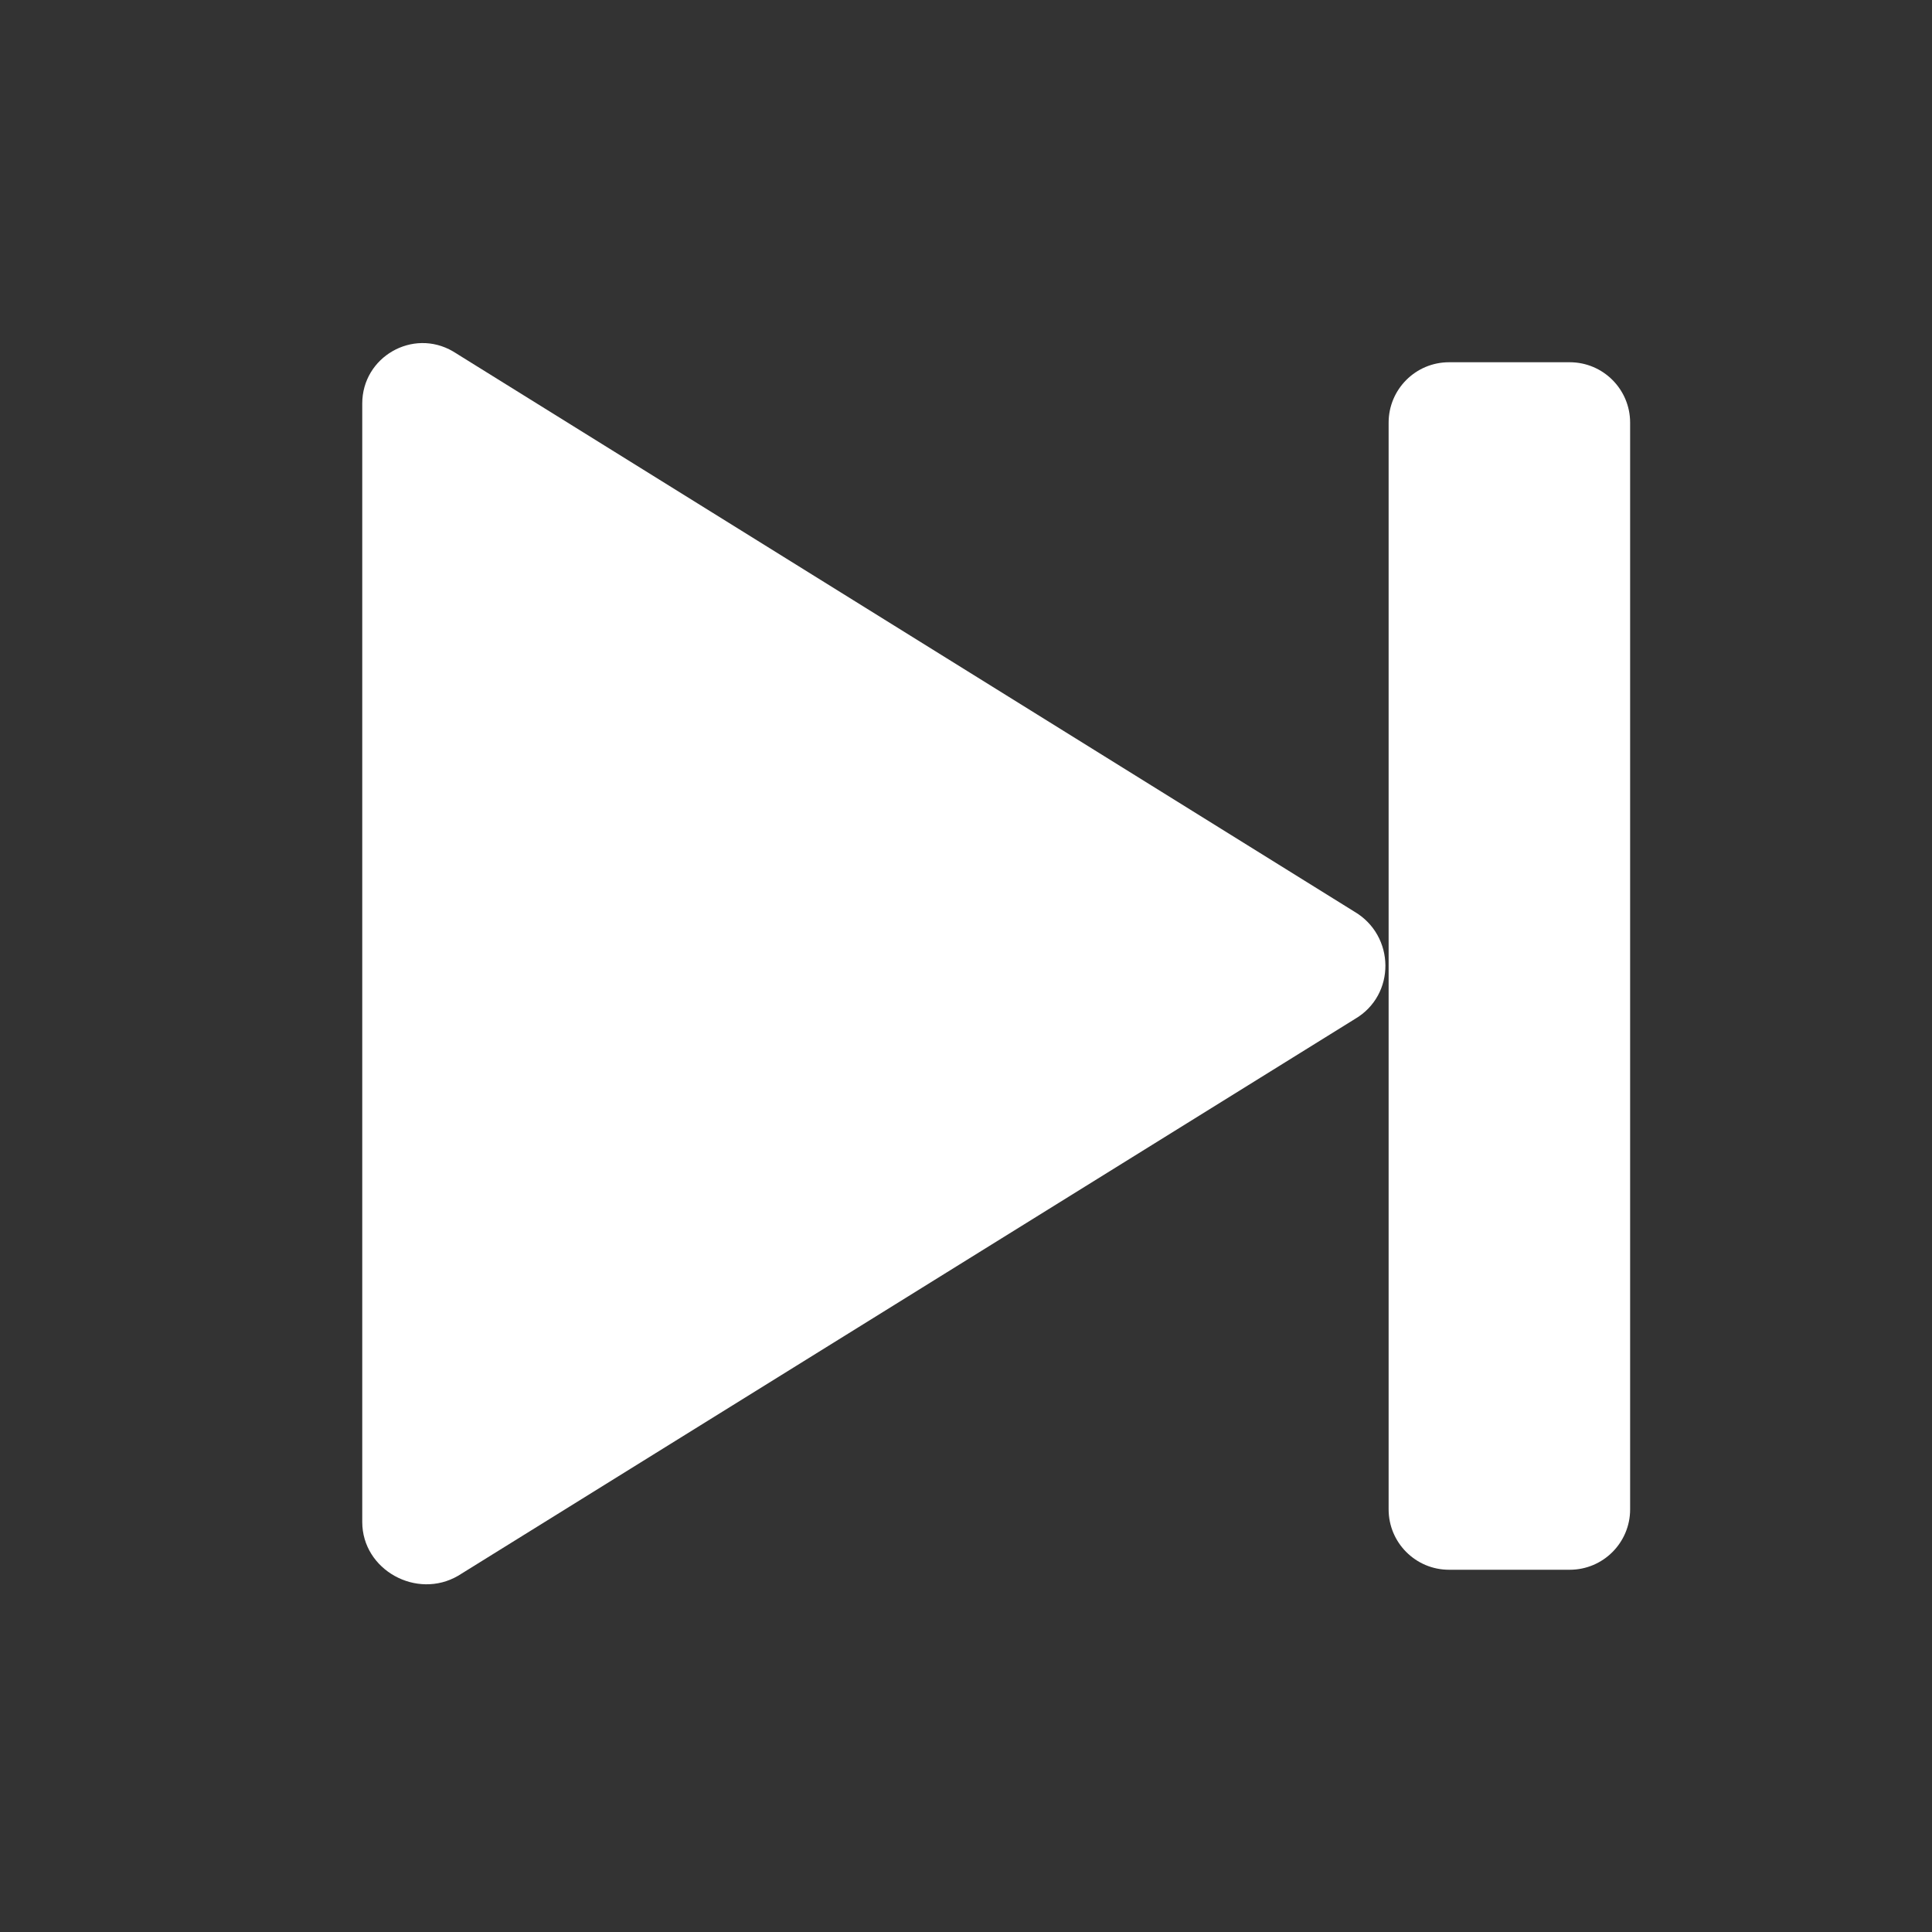 <?xml version="1.0" encoding="iso-8859-1"?>
<!-- Generator: Adobe Illustrator 18.0.0, SVG Export Plug-In . SVG Version: 6.00 Build 0)  -->
<!DOCTYPE svg PUBLIC "-//W3C//DTD SVG 1.1//EN" "http://www.w3.org/Graphics/SVG/1.1/DTD/svg11.dtd">
<svg version="1.1" id="&#x56FE;&#x5C42;_1" xmlns="http://www.w3.org/2000/svg" xmlns:xlink="http://www.w3.org/1999/xlink" x="0px"
	 y="0px" viewBox="0 0 32 32" style="enable-background:new 0 0 32 32;" xml:space="preserve">
<rect x="0" y="0" width="32" height="32" fill="#333333" stroke="none"/>
<g>
	<path style="fill:#FFFFFF;" d="M23,25c0,0.552,0.448,1,1,1h2c0.552,0,1-0.448,1-1V7c0-0.552-0.448-1-1-1h-2c-0.552,0-1,0.448-1,1
		V25z"/>
	<path style="fill:#FFFFFF;" d="M7.503,5.82l14.927,9.278c0.681,0.398,0.693,1.382,0.011,1.78L7.589,26.099
		C6.903,26.5,6,26.004,6,25.209V6.684C6,5.912,6.837,5.431,7.503,5.82z"/>
</g>
</svg>
